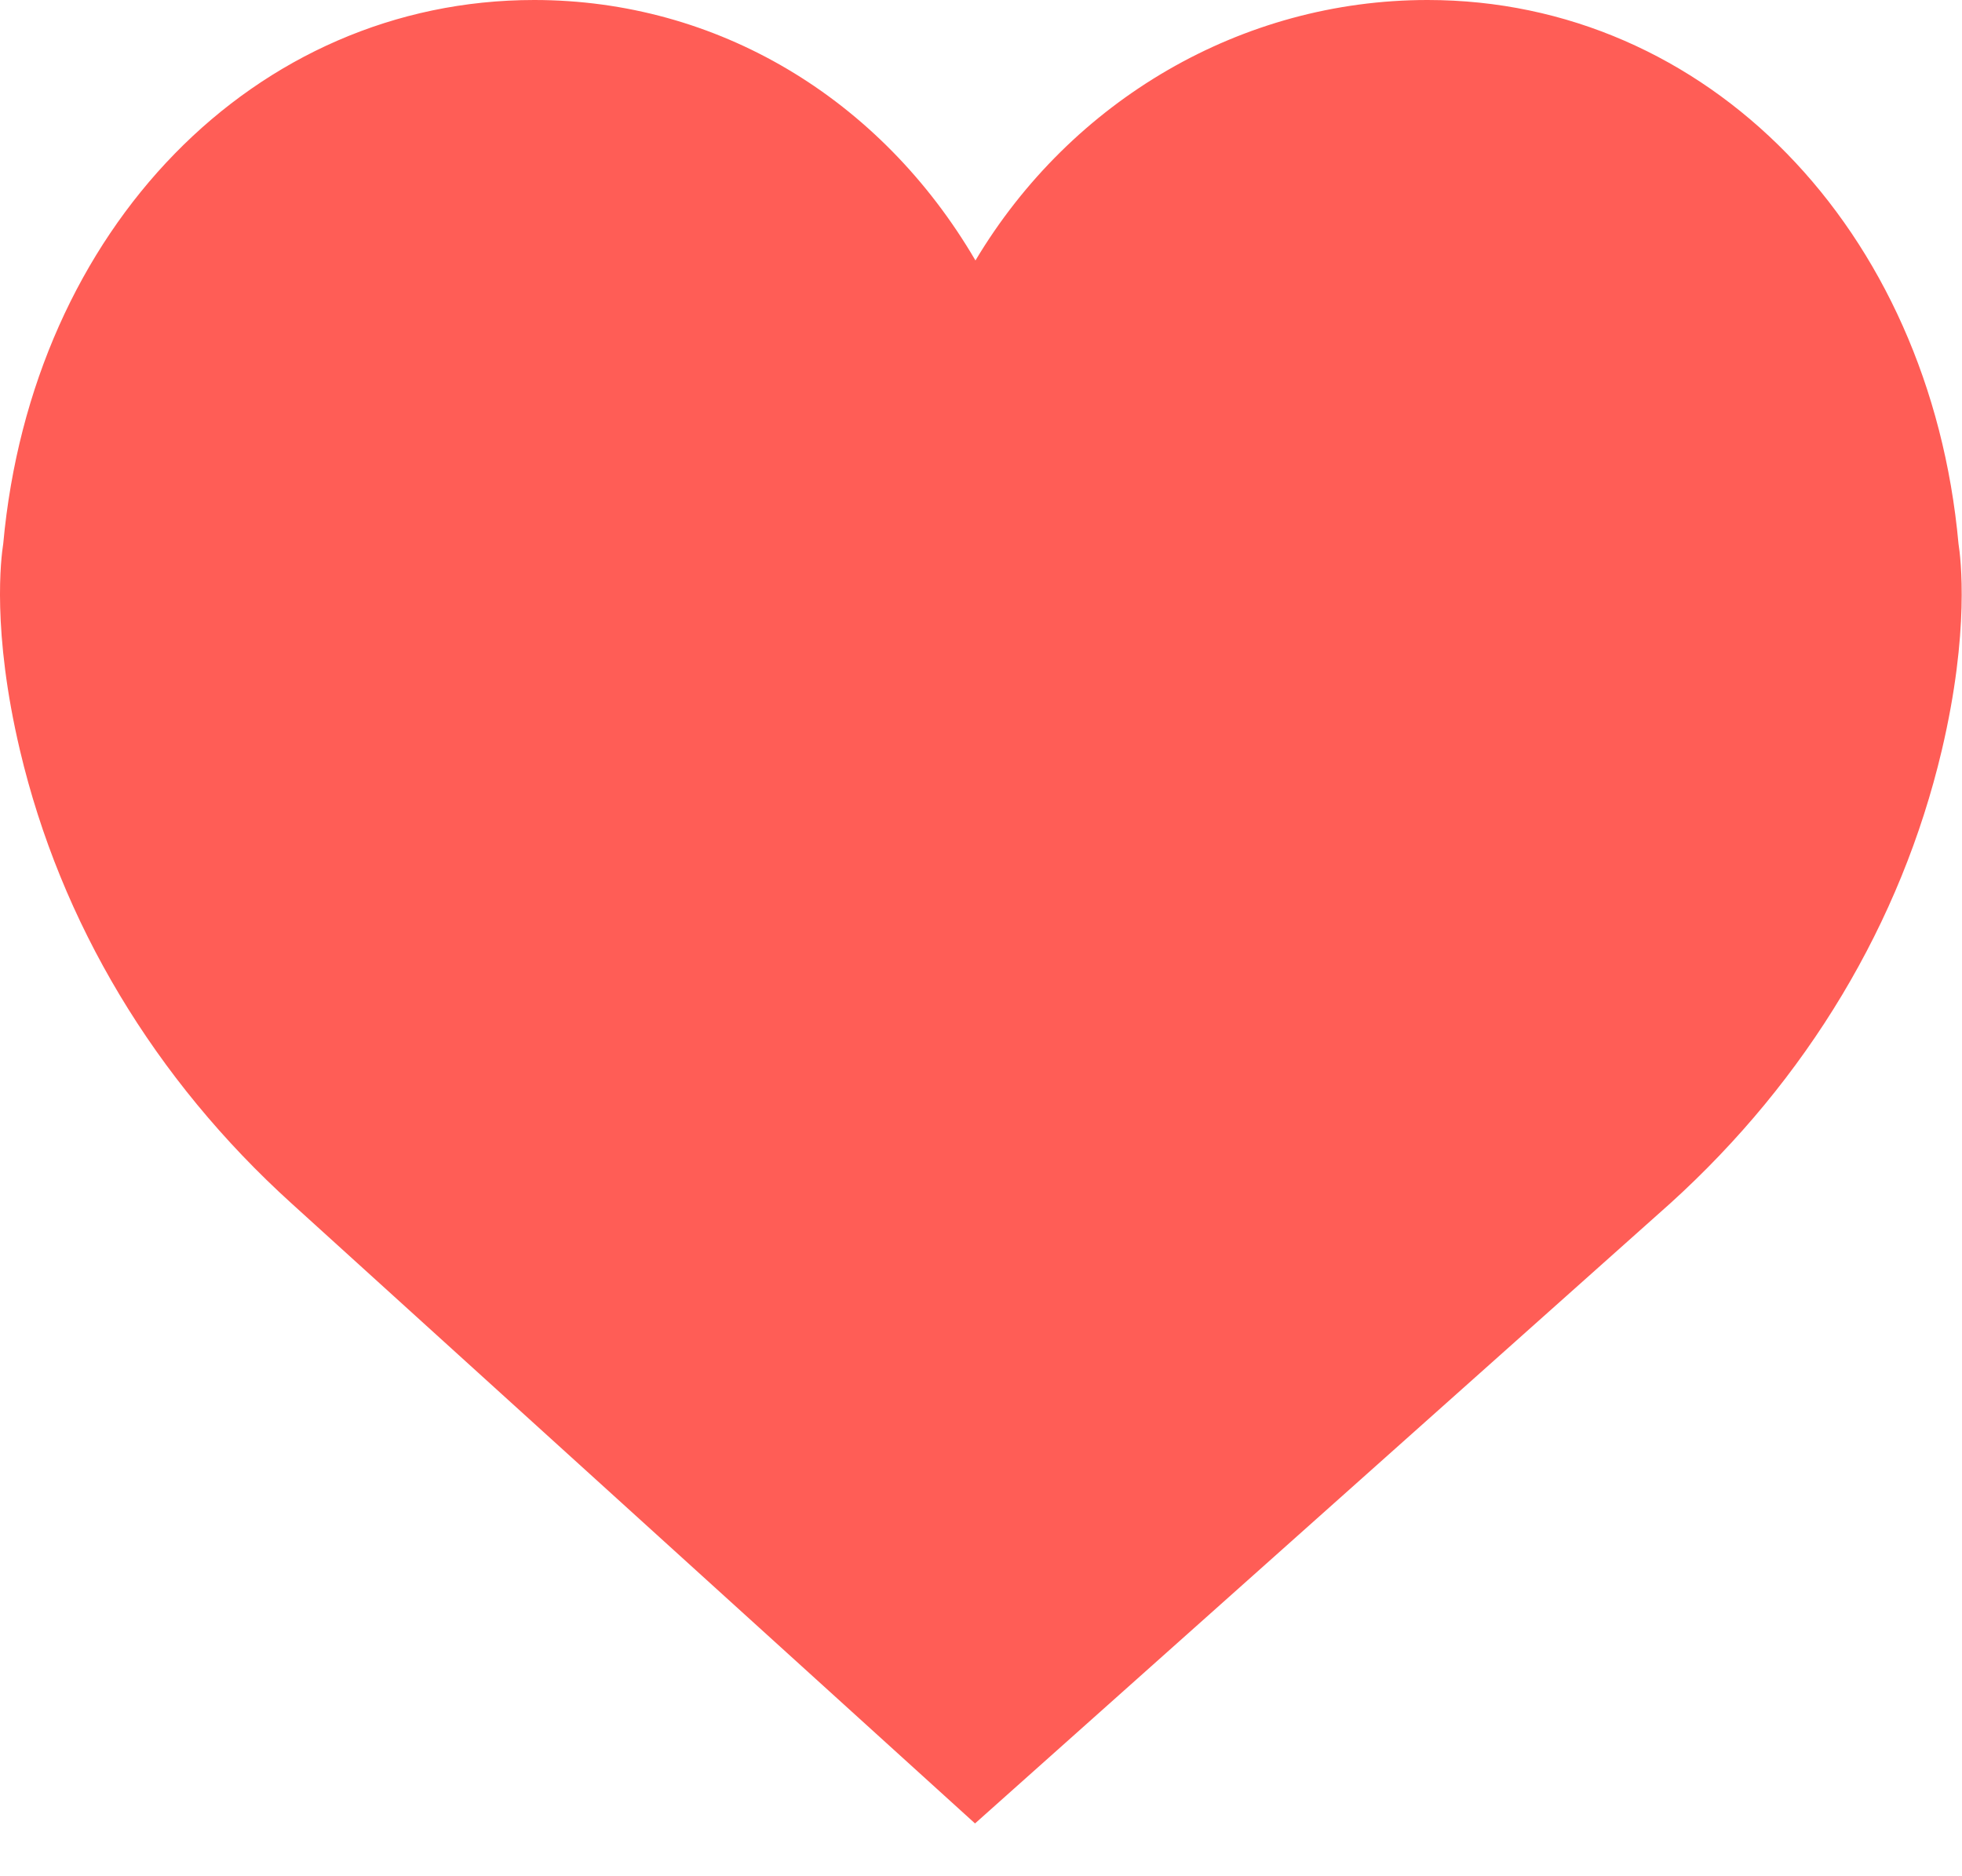 <svg xmlns="http://www.w3.org/2000/svg" width="23" height="22" viewBox="0 0 23 22">
    <path fill="#FF5D56" fill-rule="nonzero" d="M22.959 6.376C22.623 2.68 20.008 0 16.735 0c-2.18 0-4.177 1.174-5.3 3.054C10.322 1.15 8.407 0 6.262 0 2.989 0 .374 2.68.038 6.375c-.026.164-.135 1.022.196 2.423.477 2.02 1.578 3.858 3.184 5.313l8.012 7.27 8.149-7.27c1.606-1.455 2.707-3.292 3.184-5.313.33-1.4.222-2.259.196-2.422z"/>
</svg>
